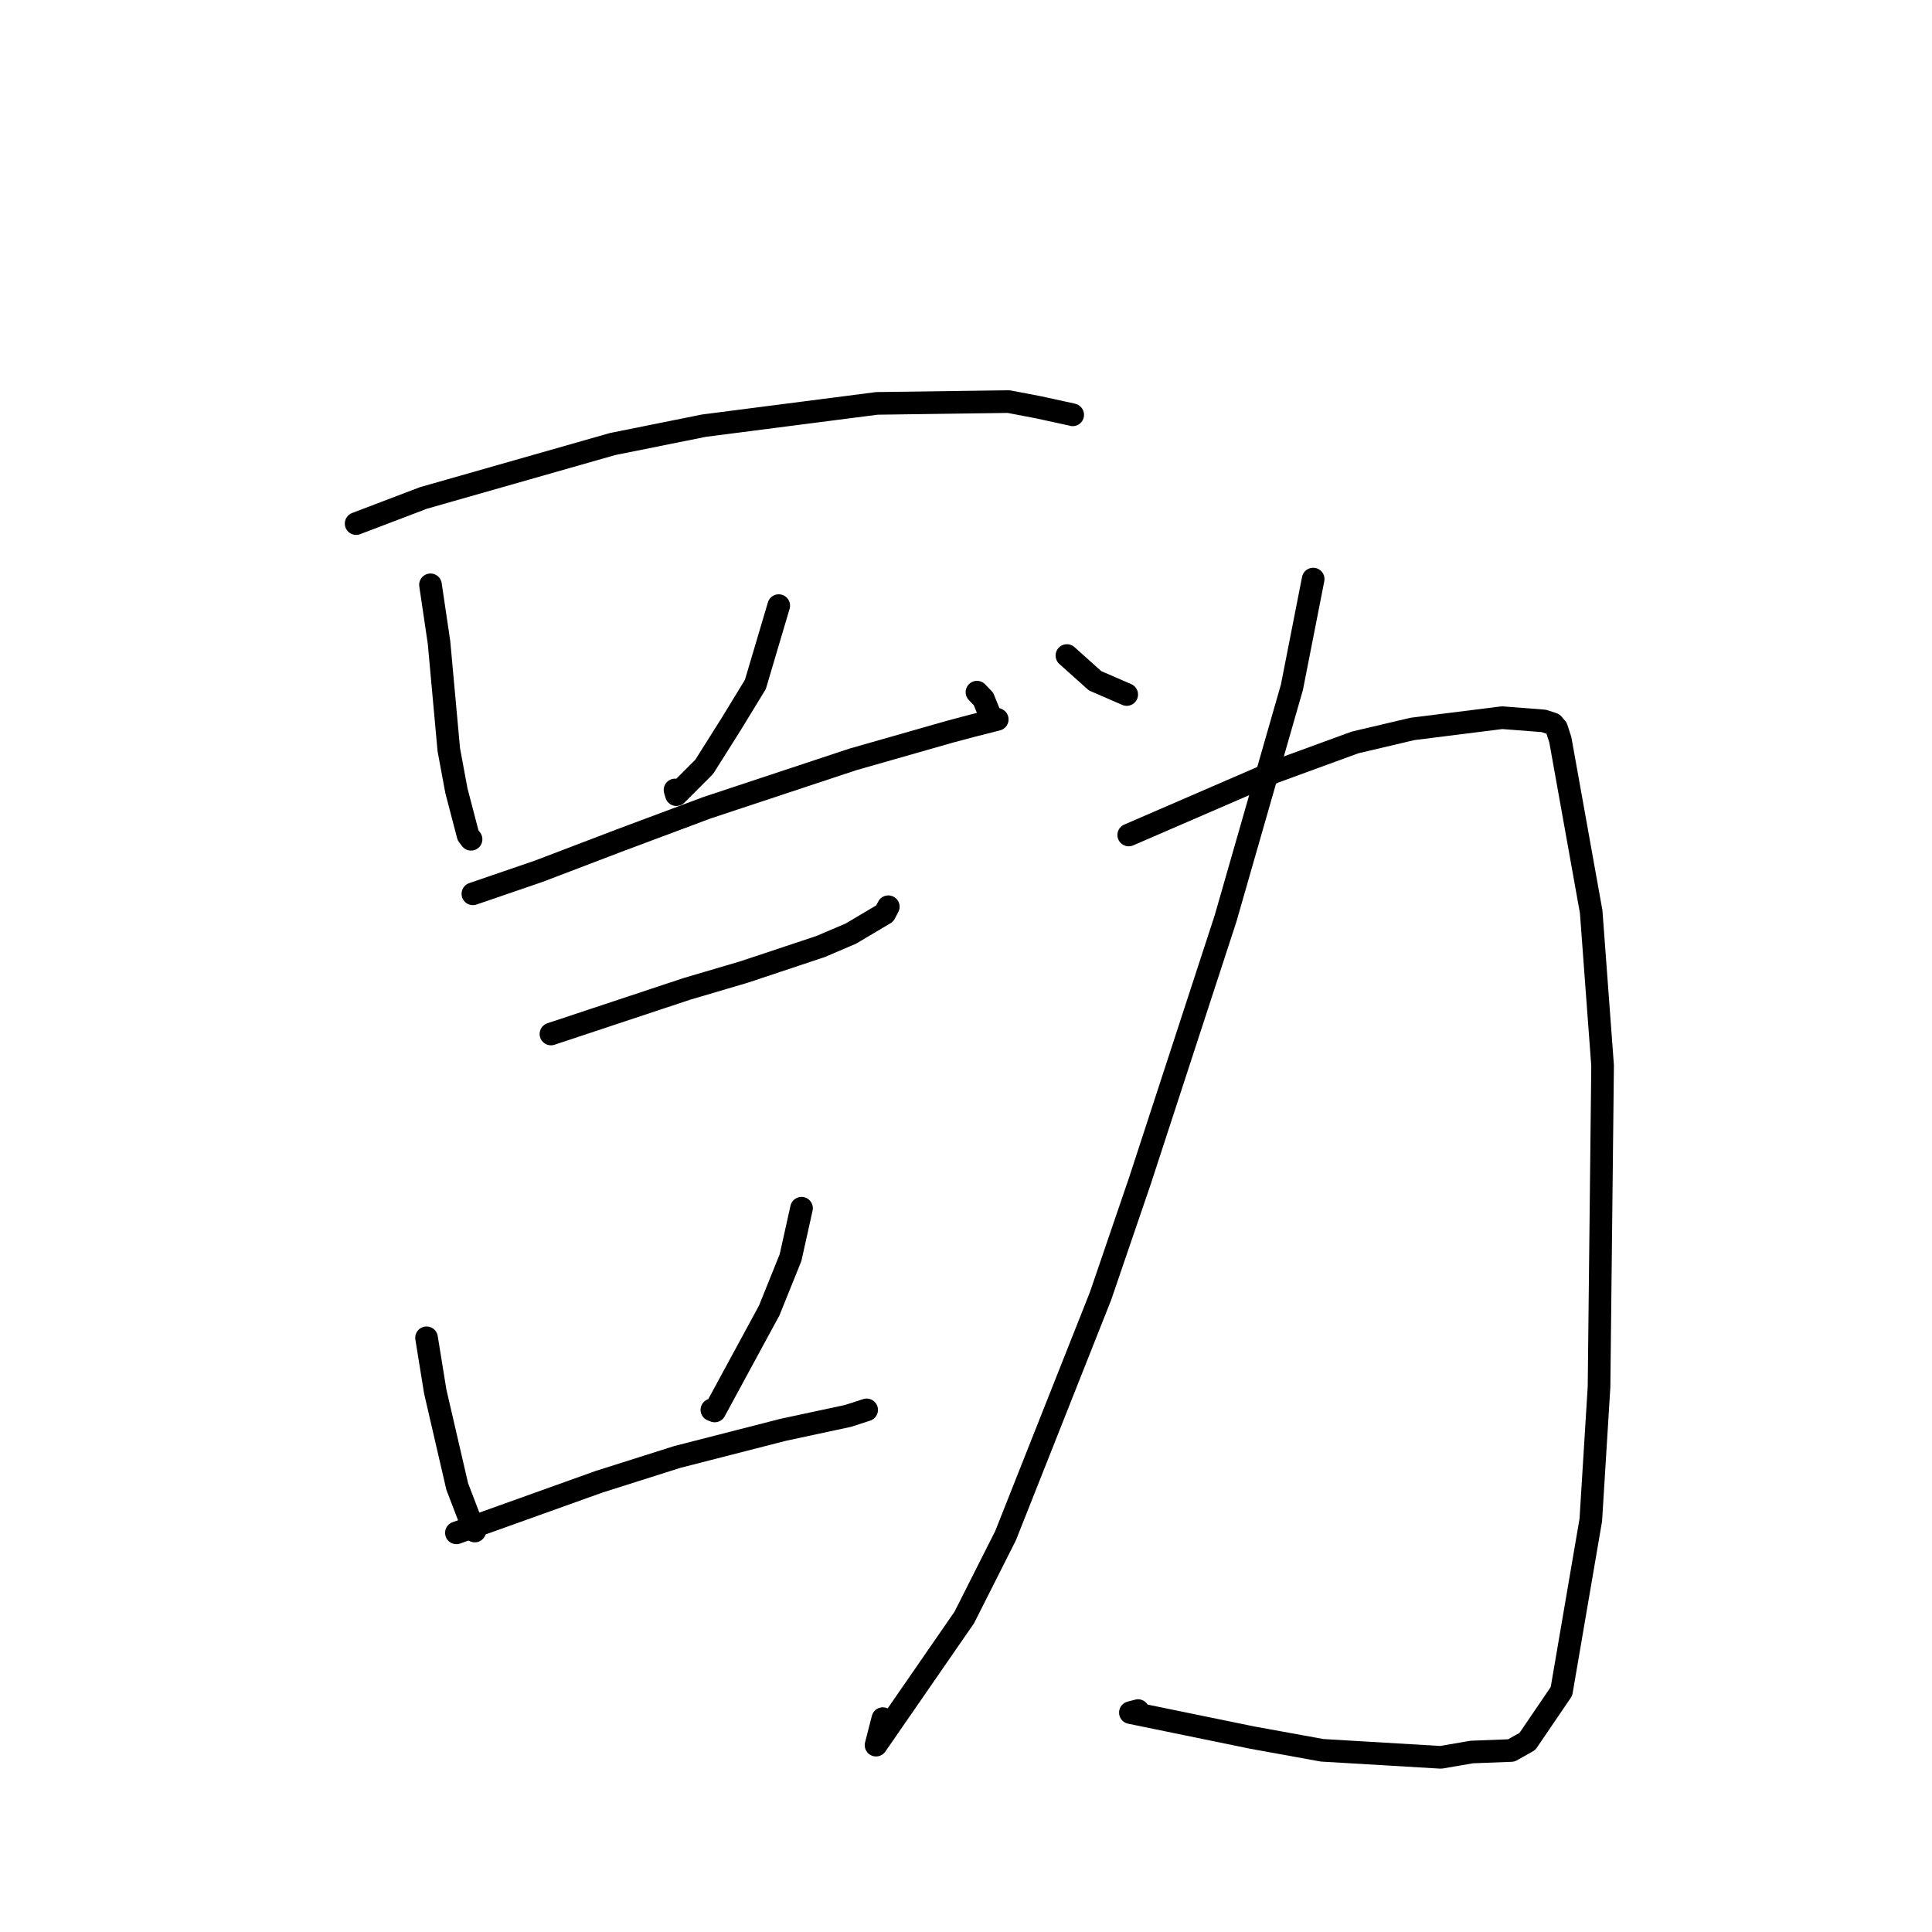 <?xml version="1.0" standalone="no"?>
    <svg width="256" height="256" xmlns="http://www.w3.org/2000/svg" version="1.1">
    <polyline stroke="black" stroke-width="3" stroke-linecap="round" fill="transparent" stroke-linejoin="round" points="47.189 69.378 56.124 65.977 81.158 58.841 93.275 56.403 116.194 53.451 133.647 53.213 137.594 53.966 142 54.927 142.108 54.958 142.135 54.966 142.139 54.967 " />
        <polyline stroke="black" stroke-width="3" stroke-linecap="round" fill="transparent" stroke-linejoin="round" points="57.042 77.491 58.171 85.123 59.468 99.338 60.472 104.752 62.023 110.69 62.327 111.089 62.417 111.207 " />
        <polyline stroke="black" stroke-width="3" stroke-linecap="round" fill="transparent" stroke-linejoin="round" points="103.188 80.248 100.09 90.693 96.908 95.905 93.311 101.61 89.623 105.297 89.445 104.674 " />
        <polyline stroke="black" stroke-width="3" stroke-linecap="round" fill="transparent" stroke-linejoin="round" points="62.661 118.436 71.4 115.44 82.167 111.331 93.665 107.034 112.995 100.628 125.948 96.931 128.964 96.132 132.141 95.325 131.268 94.969 130.313 92.608 129.453 91.715 " />
        <polyline stroke="black" stroke-width="3" stroke-linecap="round" fill="transparent" stroke-linejoin="round" points="73.003 137.01 90.967 131.046 98.582 128.798 108.731 125.42 112.75 123.704 117.231 121.042 117.666 120.219 117.704 120.146 " />
        <polyline stroke="black" stroke-width="3" stroke-linecap="round" fill="transparent" stroke-linejoin="round" points="56.52 177.265 57.67 184.375 60.584 196.966 62.743 202.602 62.91 202.869 " />
        <polyline stroke="black" stroke-width="3" stroke-linecap="round" fill="transparent" stroke-linejoin="round" points="106.206 160.095 104.75 166.643 101.922 173.654 94.705 186.958 94.328 186.812 " />
        <polyline stroke="black" stroke-width="3" stroke-linecap="round" fill="transparent" stroke-linejoin="round" points="60.477 203.111 79.381 196.339 89.753 193.052 103.812 189.449 112.359 187.617 114.607 186.891 114.818 186.823 114.835 186.817 " />
        <polyline stroke="black" stroke-width="3" stroke-linecap="round" fill="transparent" stroke-linejoin="round" points="141.371 86.862 145.094 90.201 148.29 91.59 149.296 92.027 " />
        <polyline stroke="black" stroke-width="3" stroke-linecap="round" fill="transparent" stroke-linejoin="round" points="174.002 76.731 171.188 91.055 162.396 121.693 151.07 156.393 145.823 171.744 133.246 203.477 127.777 214.317 116.079 231.24 116.981 227.727 " />
        <polyline stroke="black" stroke-width="3" stroke-linecap="round" fill="transparent" stroke-linejoin="round" points="149.562 110.64 168.833 102.296 179.55 98.378 187.151 96.588 199.035 95.097 204.55 95.523 205.766 95.921 206.254 96.492 206.752 98.024 210.84 120.813 212.352 141.202 211.881 183.758 210.79 201.399 206.902 224.113 202.391 230.744 200.253 231.95 195.012 232.151 190.915 232.856 175.2 231.924 165.896 230.236 149.783 226.929 150.795 226.664 " />
        </svg>